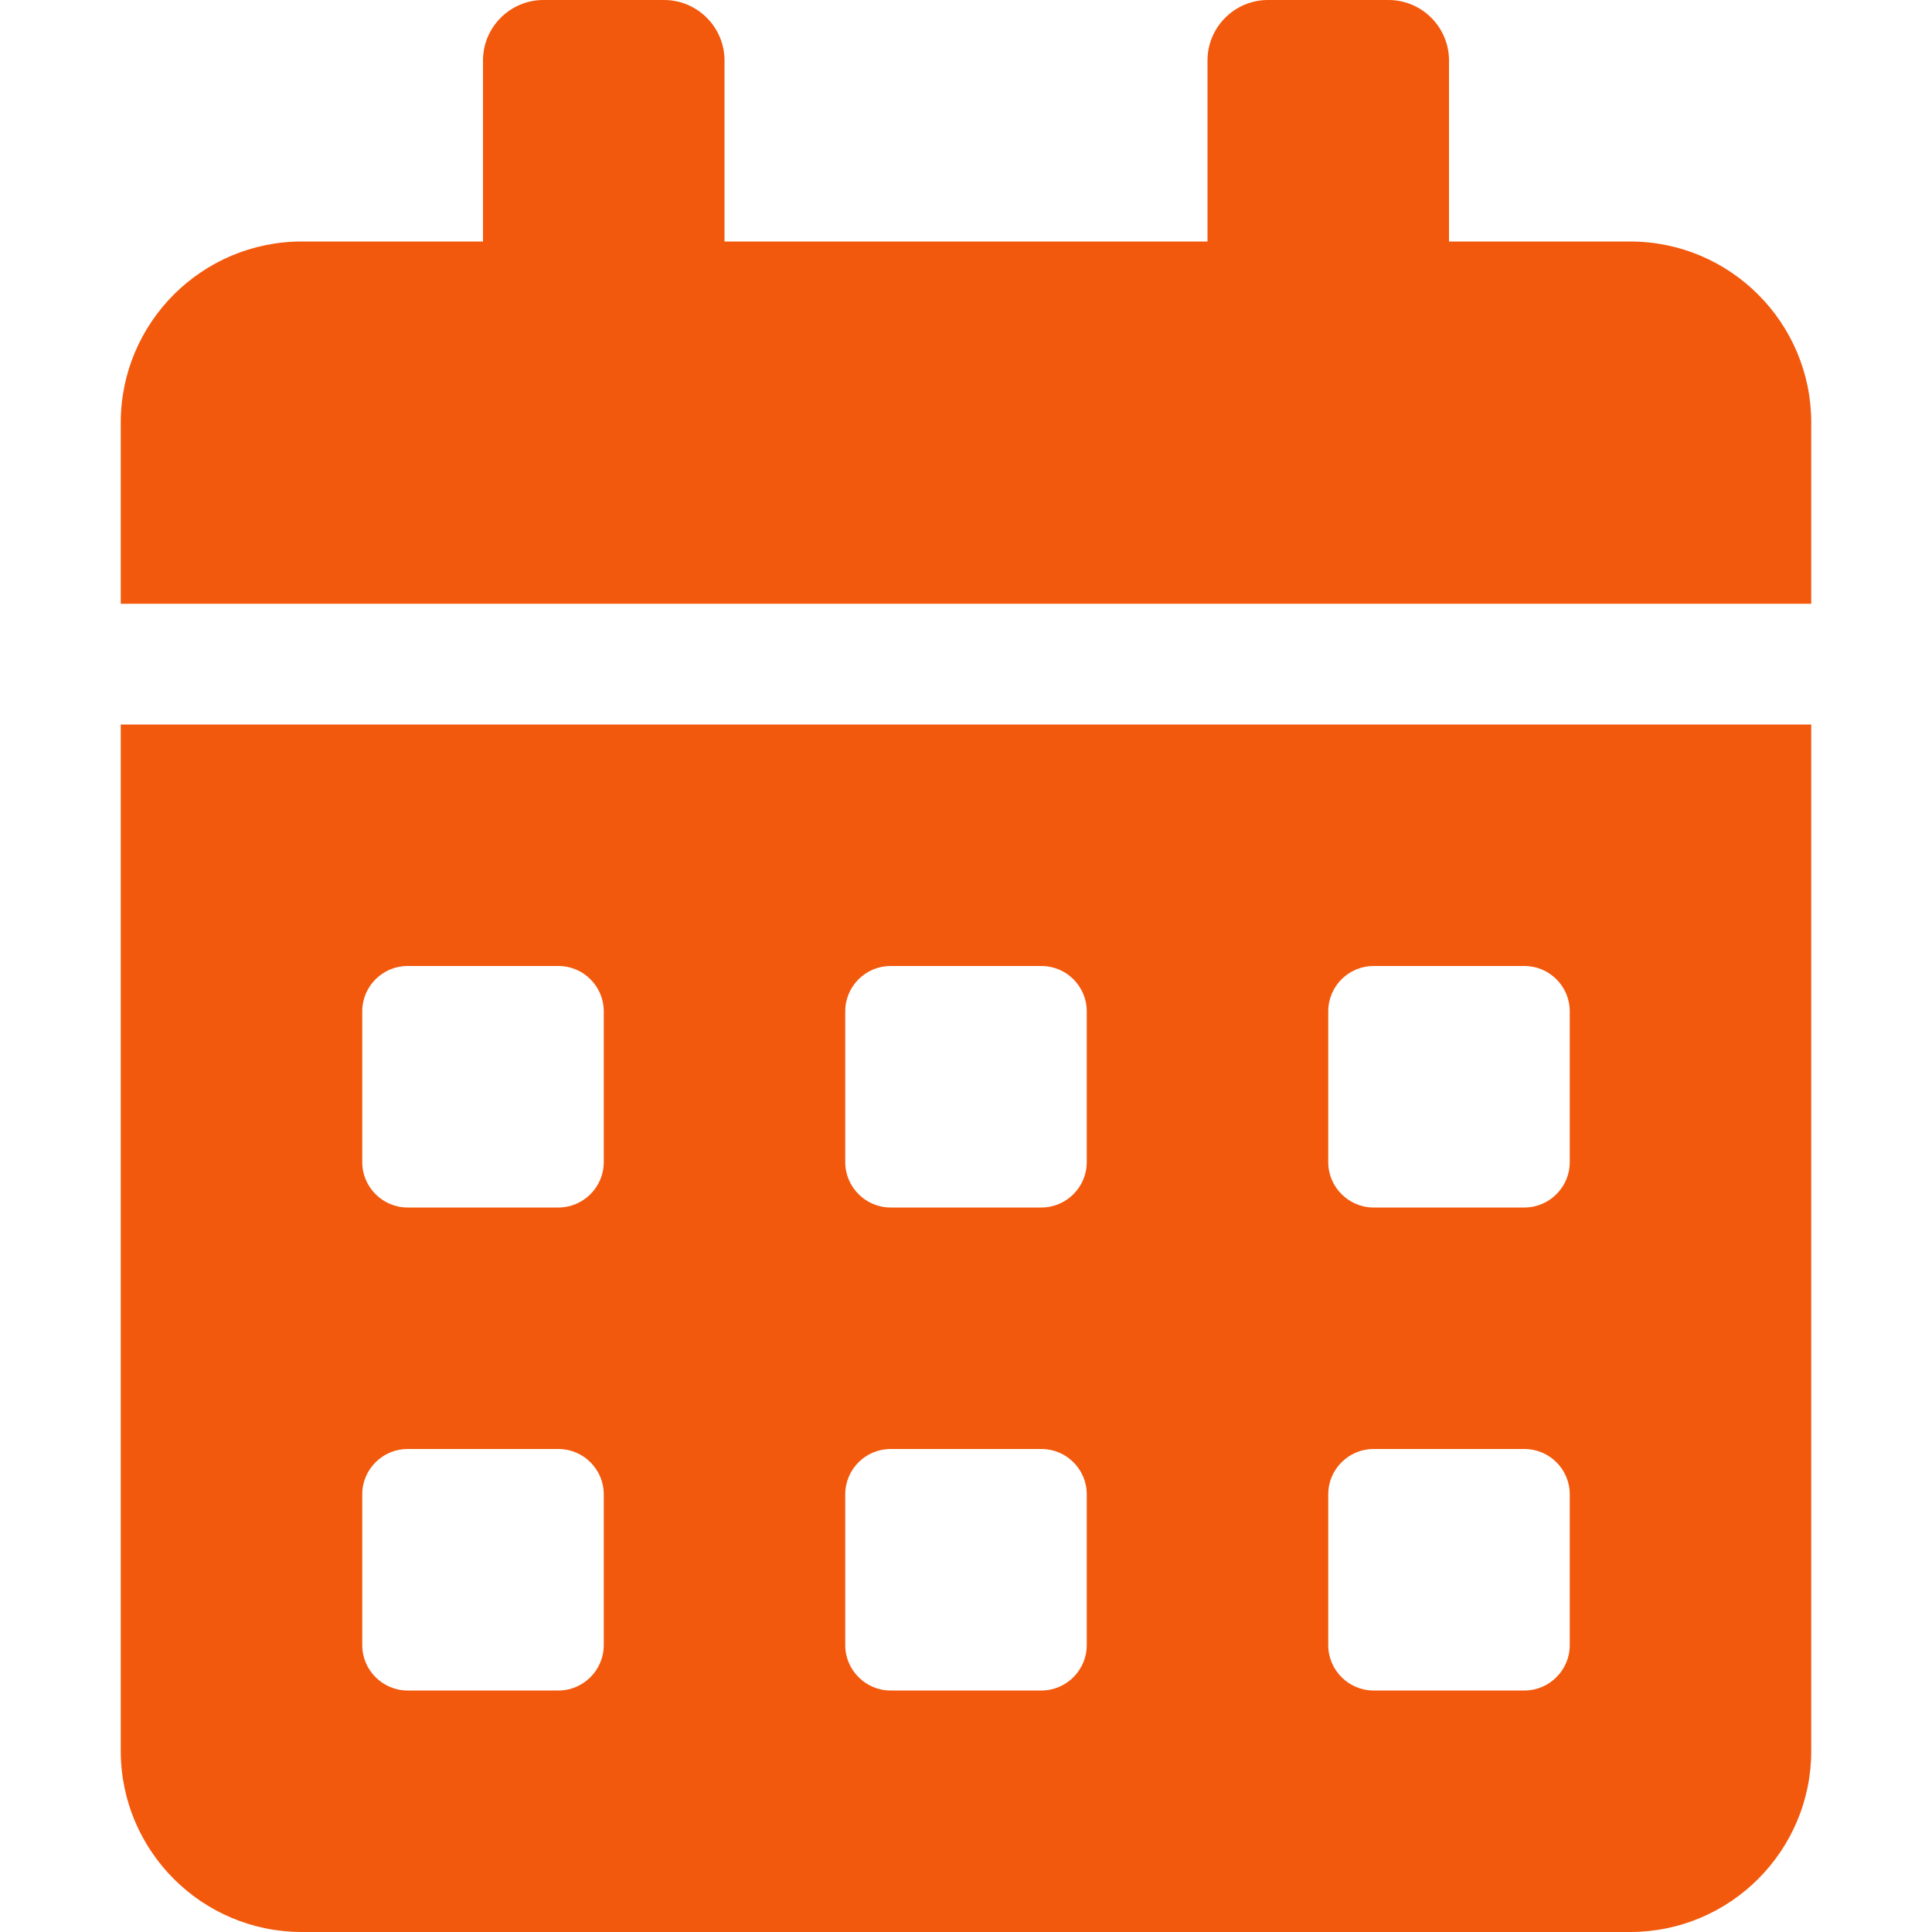 <svg width="16" height="16" viewBox="0 0 16 16" fill="none" xmlns="http://www.w3.org/2000/svg">
<g clip-path="url(#clip0)">
<path d="M1 14.5C1 15.328 1.672 16 2.5 16H13.5C14.328 16 15 15.328 15 14.5V6H1V14.5ZM11 8.375C11 8.168 11.169 8 11.375 8H12.625C12.831 8 13 8.168 13 8.375V9.625C13 9.831 12.831 10 12.625 10H11.375C11.169 10 11 9.831 11 9.625V8.375ZM11 12.375C11 12.168 11.169 12 11.375 12H12.625C12.831 12 13 12.168 13 12.375V13.625C13 13.831 12.831 14 12.625 14H11.375C11.169 14 11 13.831 11 13.625V12.375ZM7 8.375C7 8.168 7.169 8 7.375 8H8.625C8.831 8 9 8.168 9 8.375V9.625C9 9.831 8.831 10 8.625 10H7.375C7.169 10 7 9.831 7 9.625V8.375ZM7 12.375C7 12.168 7.169 12 7.375 12H8.625C8.831 12 9 12.168 9 12.375V13.625C9 13.831 8.831 14 8.625 14H7.375C7.169 14 7 13.831 7 13.625V12.375ZM3 8.375C3 8.168 3.169 8 3.375 8H4.625C4.831 8 5 8.168 5 8.375V9.625C5 9.831 4.831 10 4.625 10H3.375C3.169 10 3 9.831 3 9.625V8.375ZM3 12.375C3 12.168 3.169 12 3.375 12H4.625C4.831 12 5 12.168 5 12.375V13.625C5 13.831 4.831 14 4.625 14H3.375C3.169 14 3 13.831 3 13.625V12.375ZM13.5 2H12V0.5C12 0.225 11.775 -0 11.5 -0H10.5C10.225 -0 10 0.225 10 0.5V2H6V0.5C6 0.225 5.775 -0 5.5 -0H4.5C4.225 -0 4 0.225 4 0.5V2H2.5C1.672 2 1 2.672 1 3.5V5H15V3.5C15 2.672 14.328 2 13.5 2Z" fill="#F2590D"/>
</g>
<defs>
<clipPath id="clip0">
<rect width="16" height="16" fill="white" transform="translate(0 -0)"/>
</clipPath>
</defs>
</svg>
